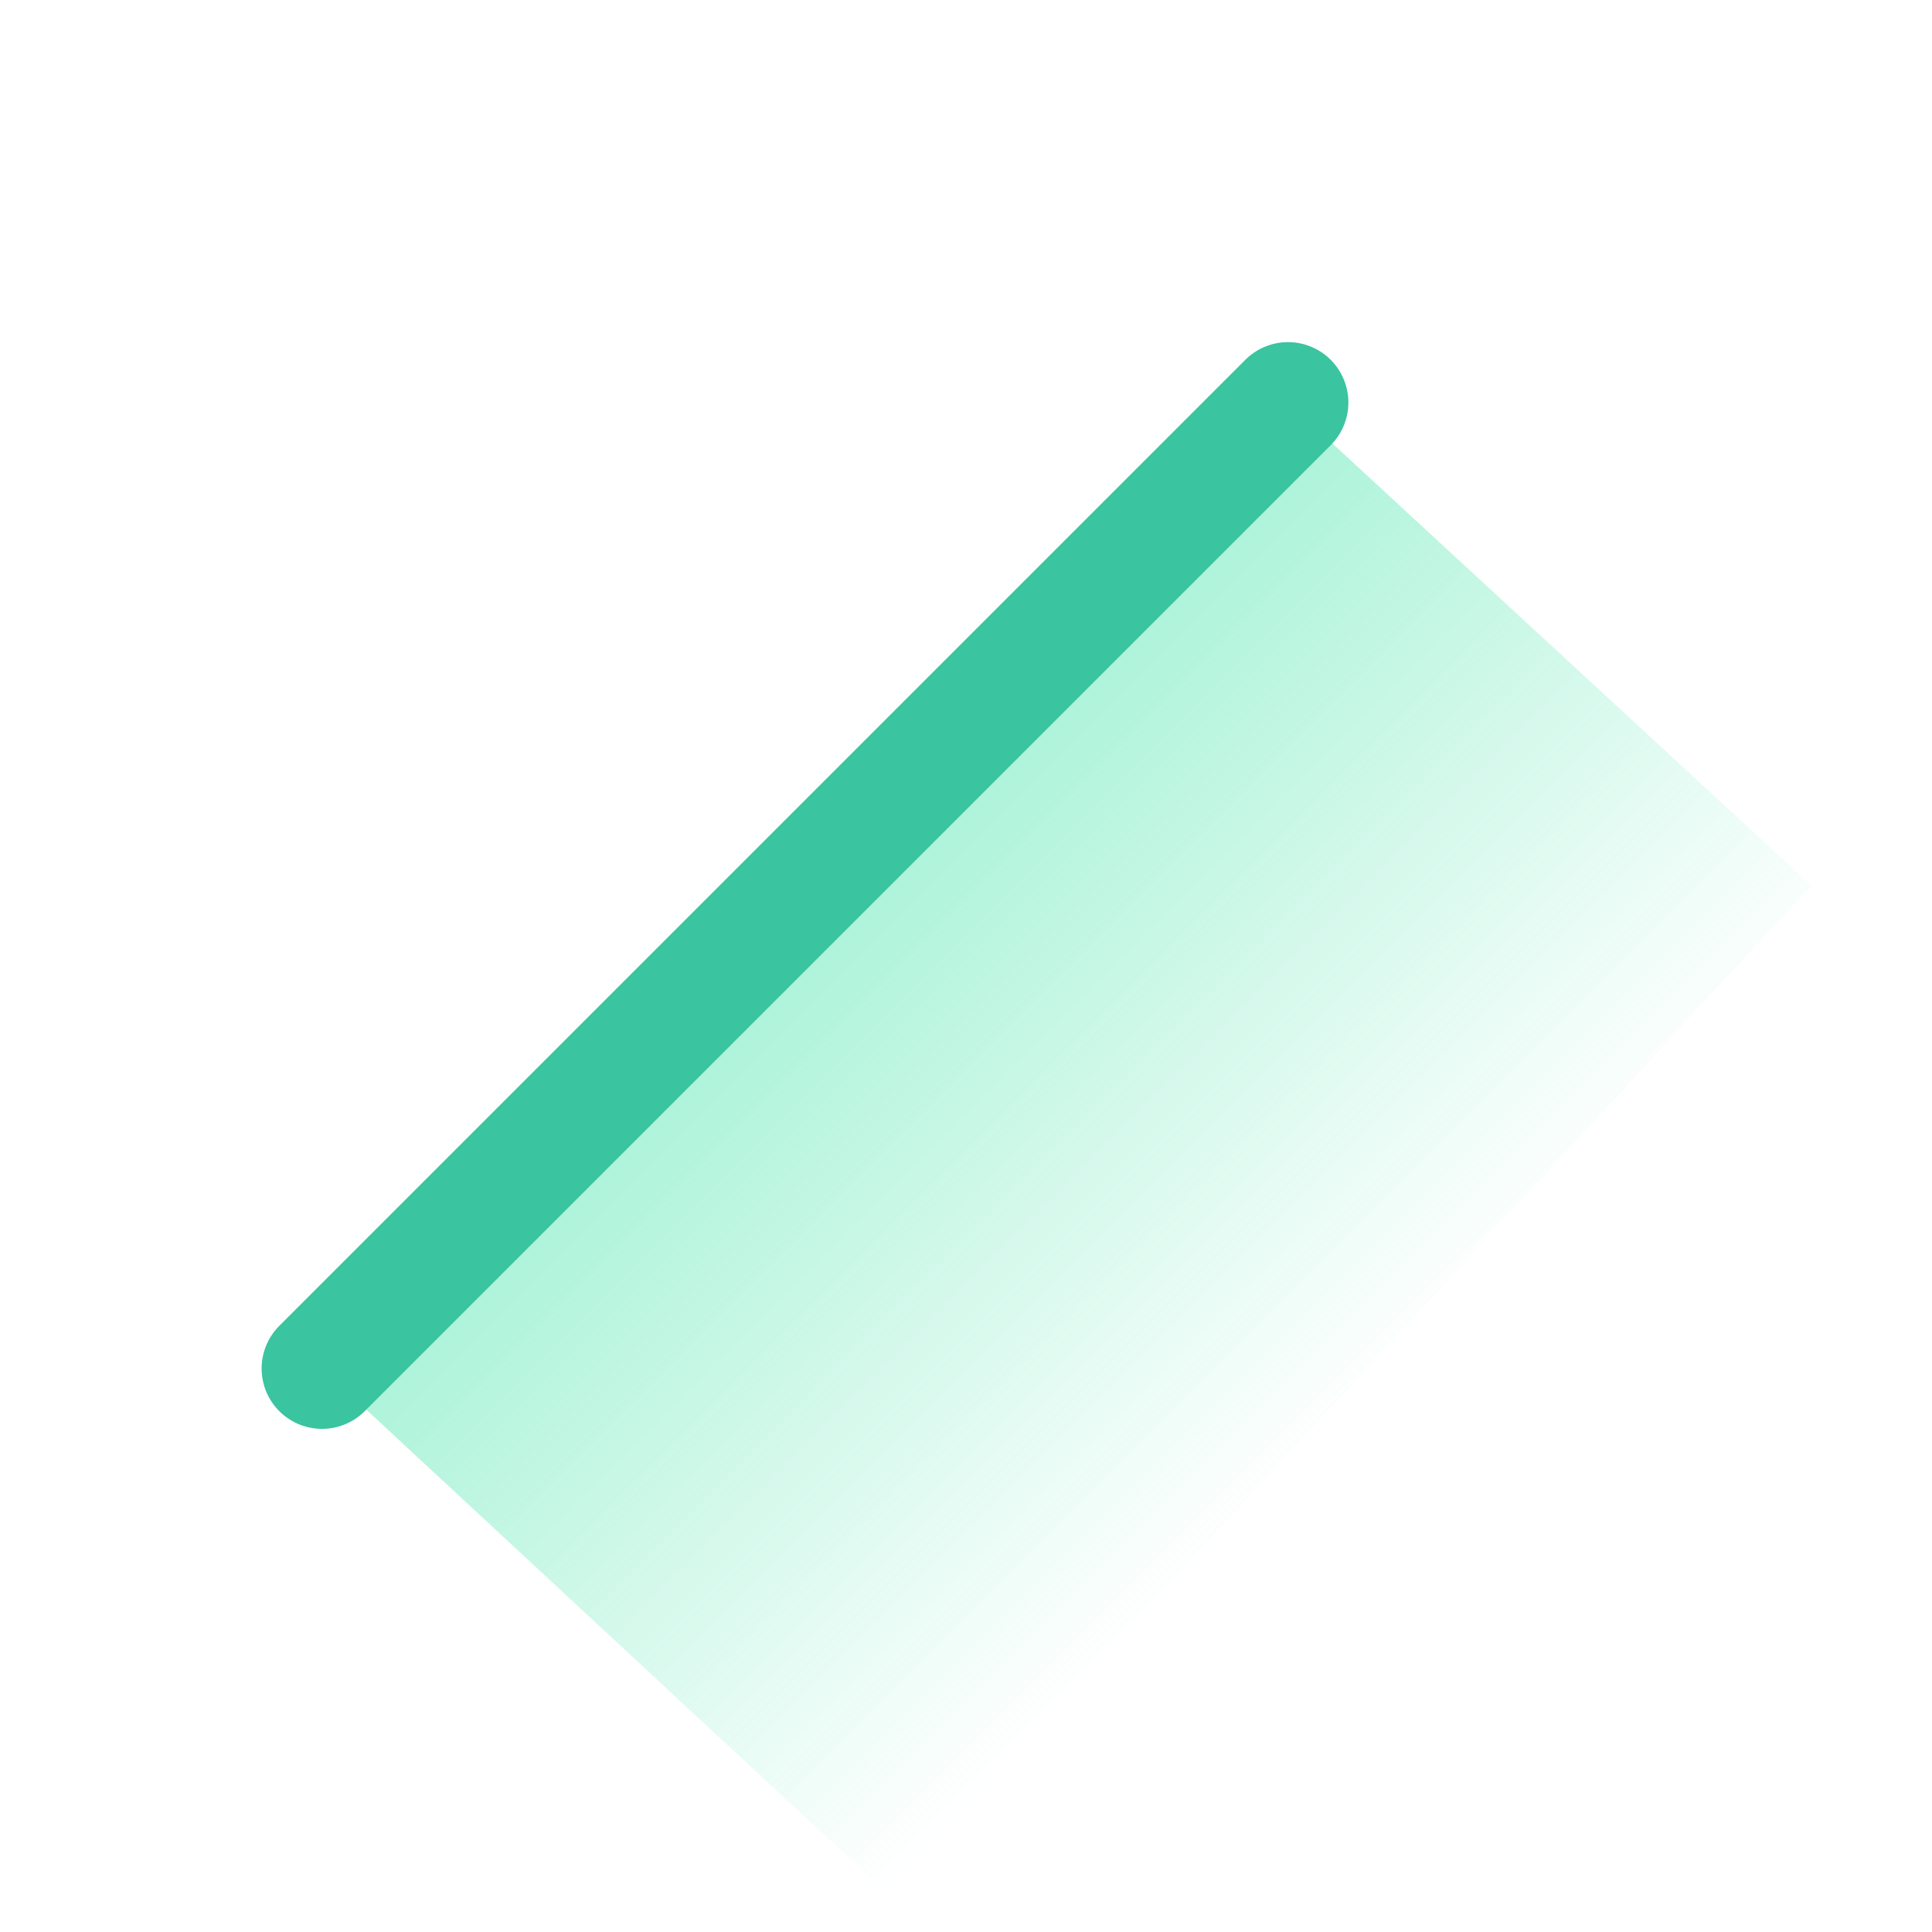 <svg width="36" height="36" viewBox="0 0 36 36" fill="none" xmlns="http://www.w3.org/2000/svg">
<path d="M16.5 35.25L6 25.5L24 7.5L33.75 16.5L16.5 35.25Z" fill="url(#paint0_linear_19744_10098)"/>
<path d="M6 25.5L24 7.5" stroke="#3AC4A0" stroke-width="2.25" stroke-linecap="round"/>
<defs>
<linearGradient id="paint0_linear_19744_10098" x1="16.5" y1="15.75" x2="26.25" y2="25.5" gradientUnits="userSpaceOnUse">
<stop stop-color="#4FE6AF" stop-opacity="0.48"/>
<stop offset="1" stop-color="#4FE6AF" stop-opacity="0"/>
</linearGradient>
</defs>
</svg>
